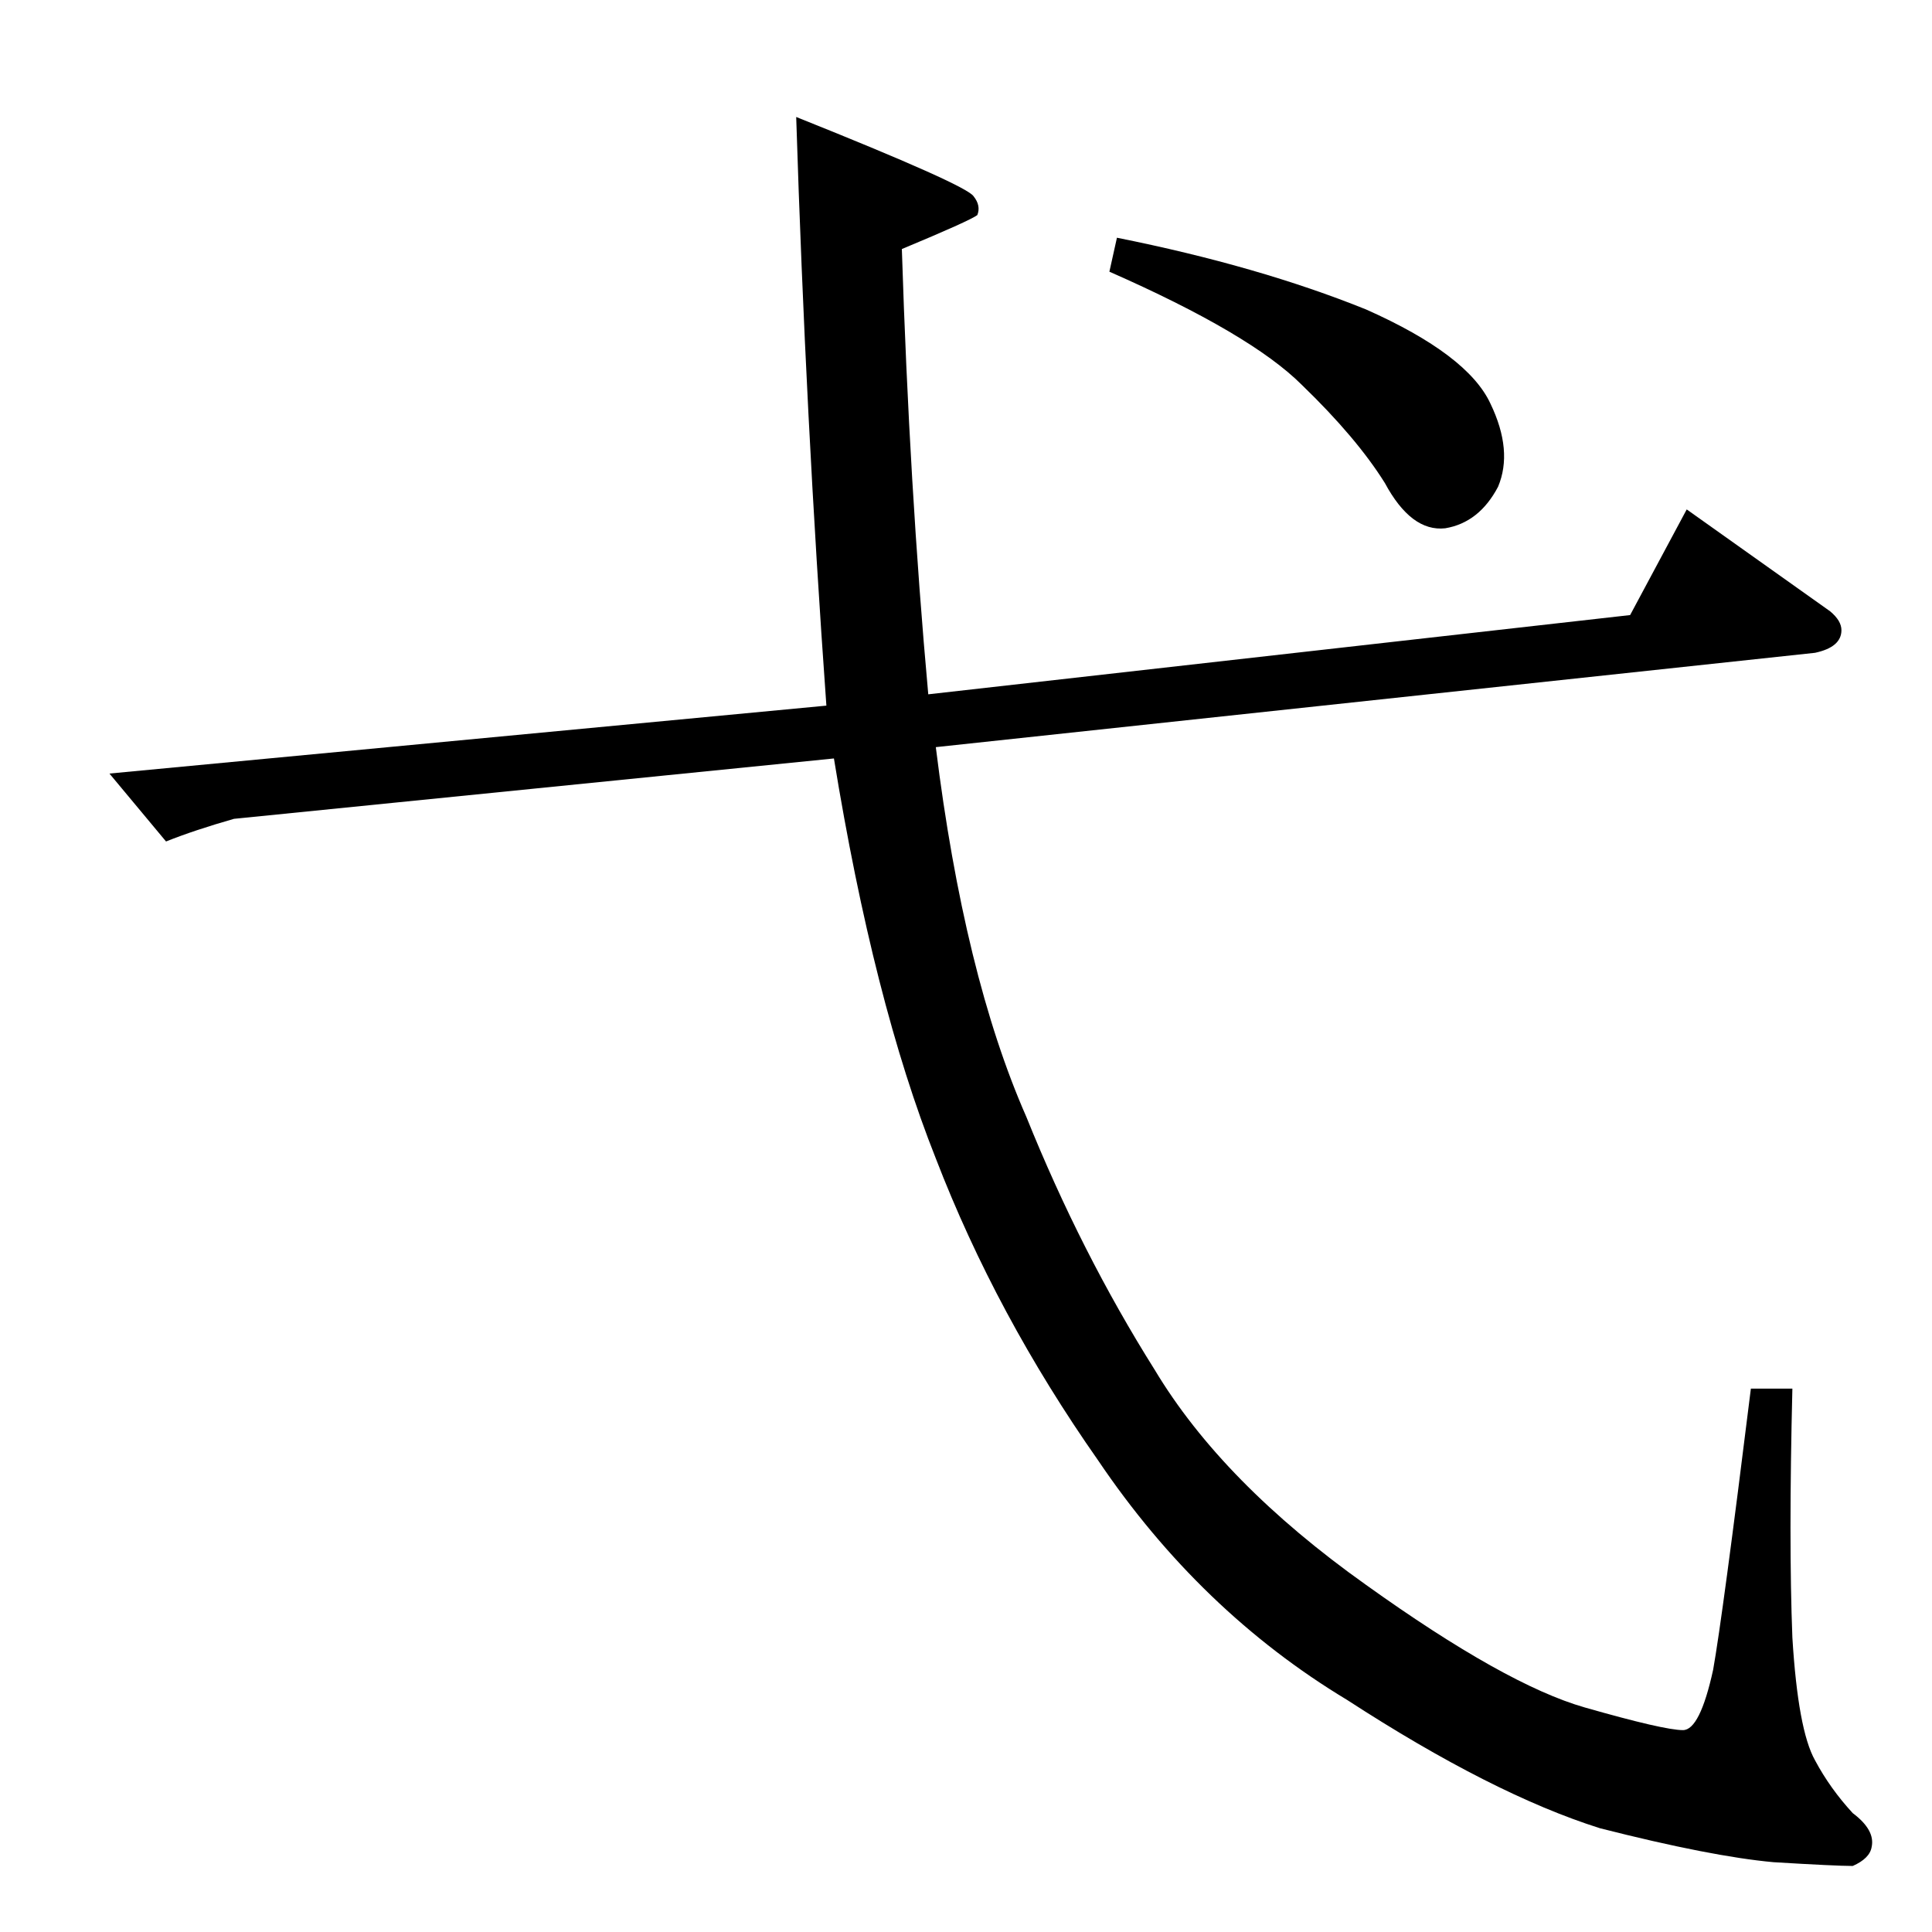 <?xml version="1.0" standalone="no"?>
<!DOCTYPE svg PUBLIC "-//W3C//DTD SVG 1.1//EN" "http://www.w3.org/Graphics/SVG/1.1/DTD/svg11.dtd" >
<svg xmlns="http://www.w3.org/2000/svg" xmlns:xlink="http://www.w3.org/1999/xlink" version="1.1" viewBox="0 -205 1024 1024">
  <g transform="matrix(1 0 0 -1 0 819)">
   <path fill="currentColor"
d="M894 754l76 -54q6 -5 6 -10q0 -9 -14 -12l-466 -50q15 -121 48 -196q29 -72 68 -134q36 -60 112 -114q74 -53 116 -65t52 -12q9 0 16 32q5 28 20 149h22q-2 -81 0 -132q3 -49 12 -65q8 -15 20 -28q12 -9 10 -18q-1 -6 -10 -10q-9 0 -42 2q-33 3 -92 18q-57 18 -134 68
q-78 47 -132 127q-54 77 -86 160q-33 83 -54 212l-318 -32q-21 -6 -36 -12l-30 36l380 36q-11 153 -16 312q90 -36 94 -42q4 -5 2 -10q-4 -3 -40 -18q4 -126 14 -236l372 42l30 56v0v0zM588 880l4 18q75 -15 132 -38q54 -24 66 -50q12 -25 4 -44q-10 -19 -28 -22
q-18 -2 -32 24q-15 24 -44 52q-27 27 -102 60v0v0z" />
  </g>

</svg>
